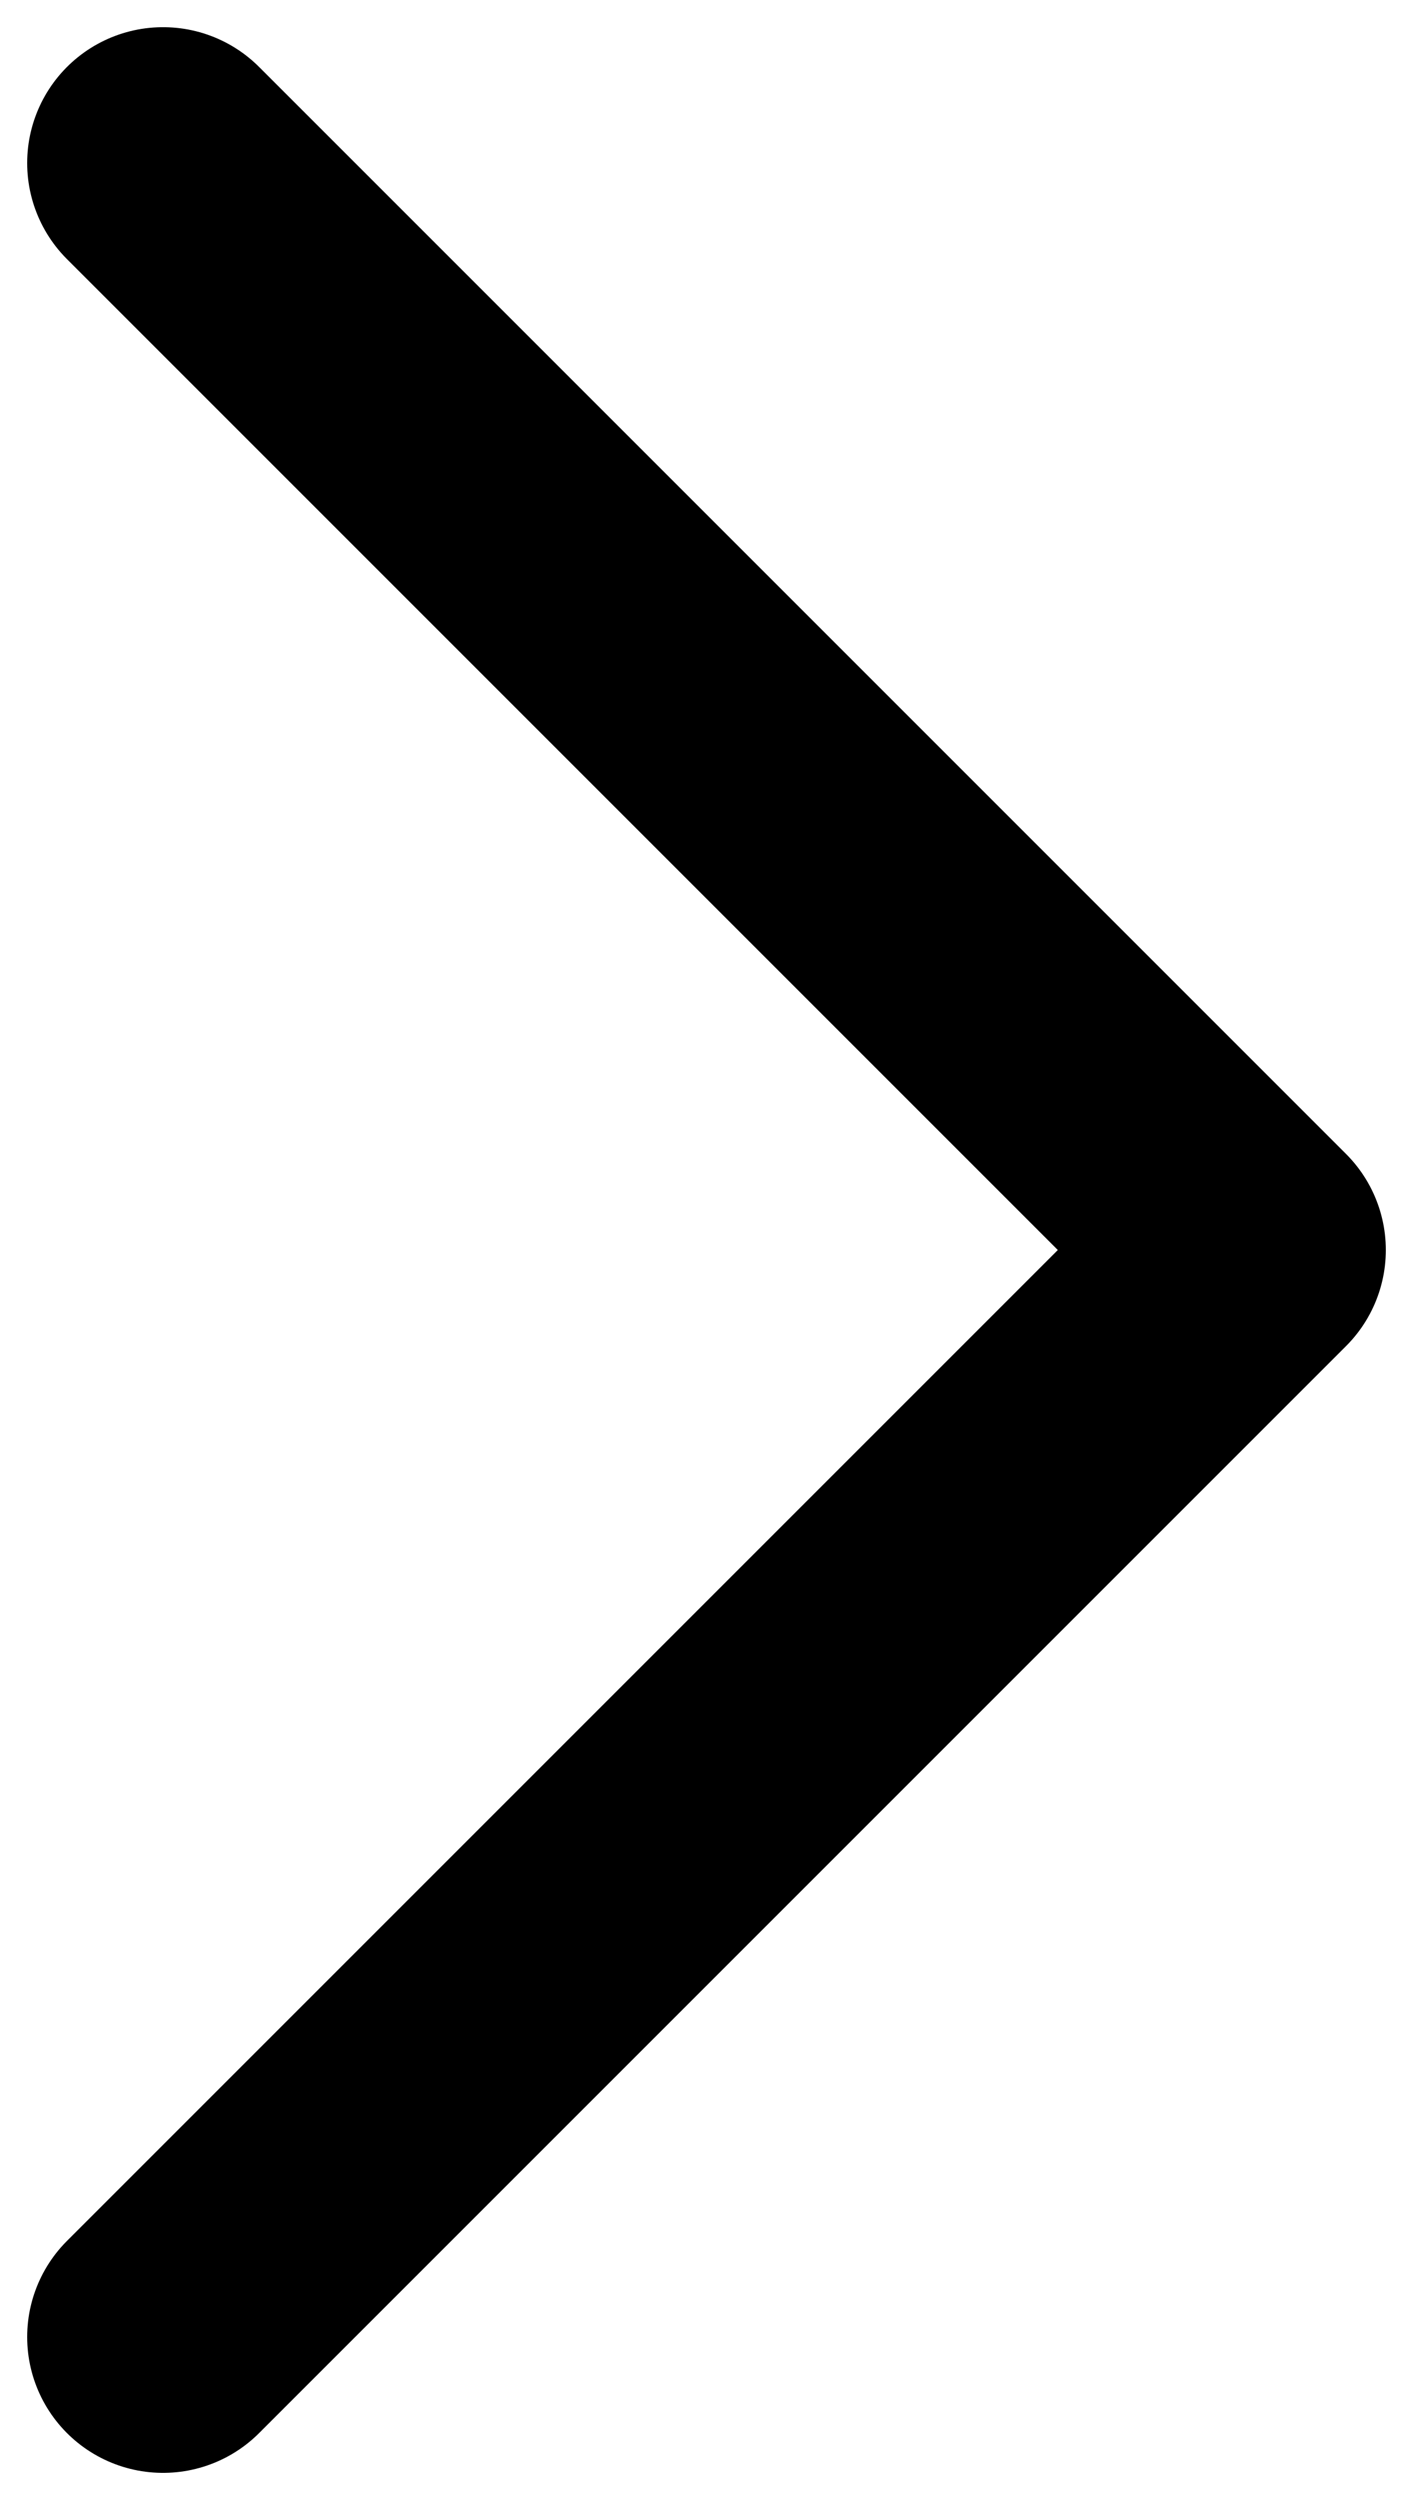 <svg width="26" height="46" viewBox="0 0 26 46" fill="none" xmlns="http://www.w3.org/2000/svg">
<path d="M3 43L23 23L3 3" stroke="#000000" stroke-width="5" stroke-linecap="round" stroke-linejoin="round"/>
</svg>
